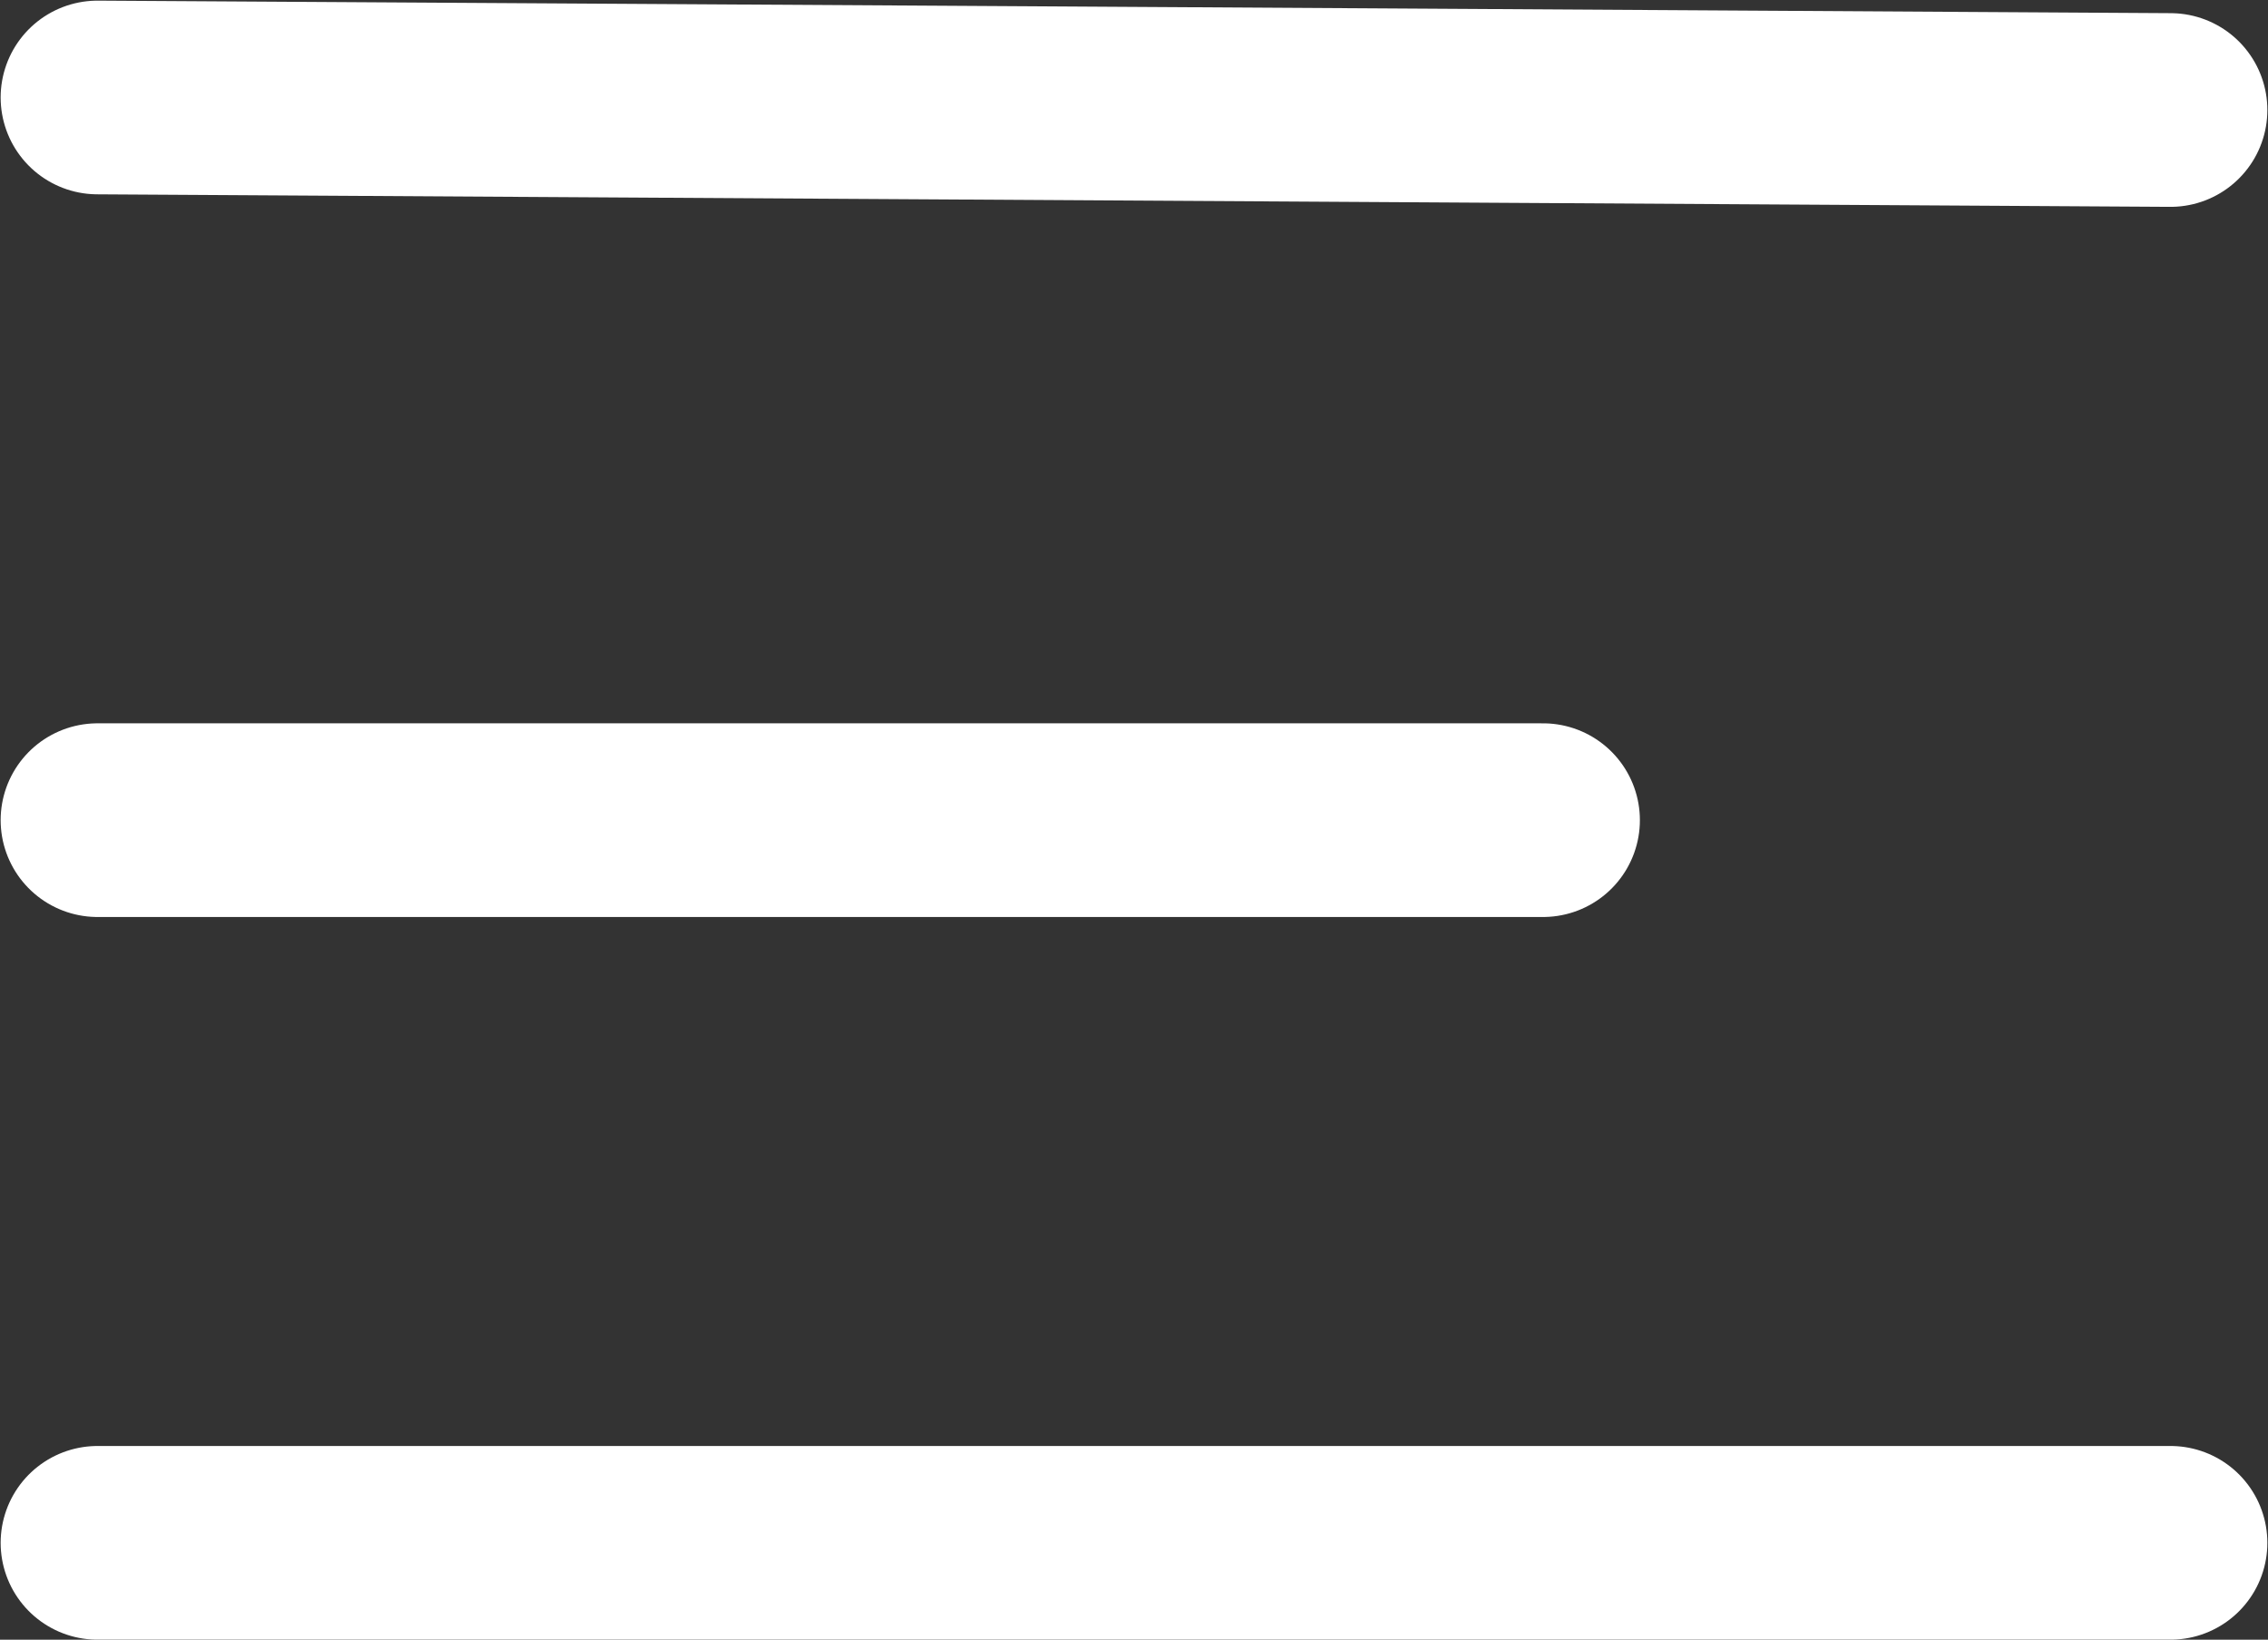 <svg xmlns="http://www.w3.org/2000/svg" width="17.563" height="12.699" viewBox="0 0 17.563 12.699">
  <rect x="0" y="0" width="17.563" height="12.699" fill="#333333" stroke="none"/>
  <g id="Group_328" data-name="Group 328" transform="translate(-0.673 0.755)">
    <line id="Line_2" data-name="Line 2" x1="16.053" y1="0.097" transform="translate(1.428)" fill="none" stroke="#fff" stroke-linecap="round" stroke-width="1.5"/>
    <line id="Line_3" data-name="Line 3" x1="11.194" transform="translate(1.428 5.597)" fill="none" stroke="#fff" stroke-linecap="round" stroke-width="1.5"/>
    <path id="Path_409" data-name="Path 409" d="M16.053,0H0" transform="translate(1.428 11.194)" fill="none" stroke="#fff" stroke-linecap="round" stroke-width="1.5"/>
  </g>
</svg>
